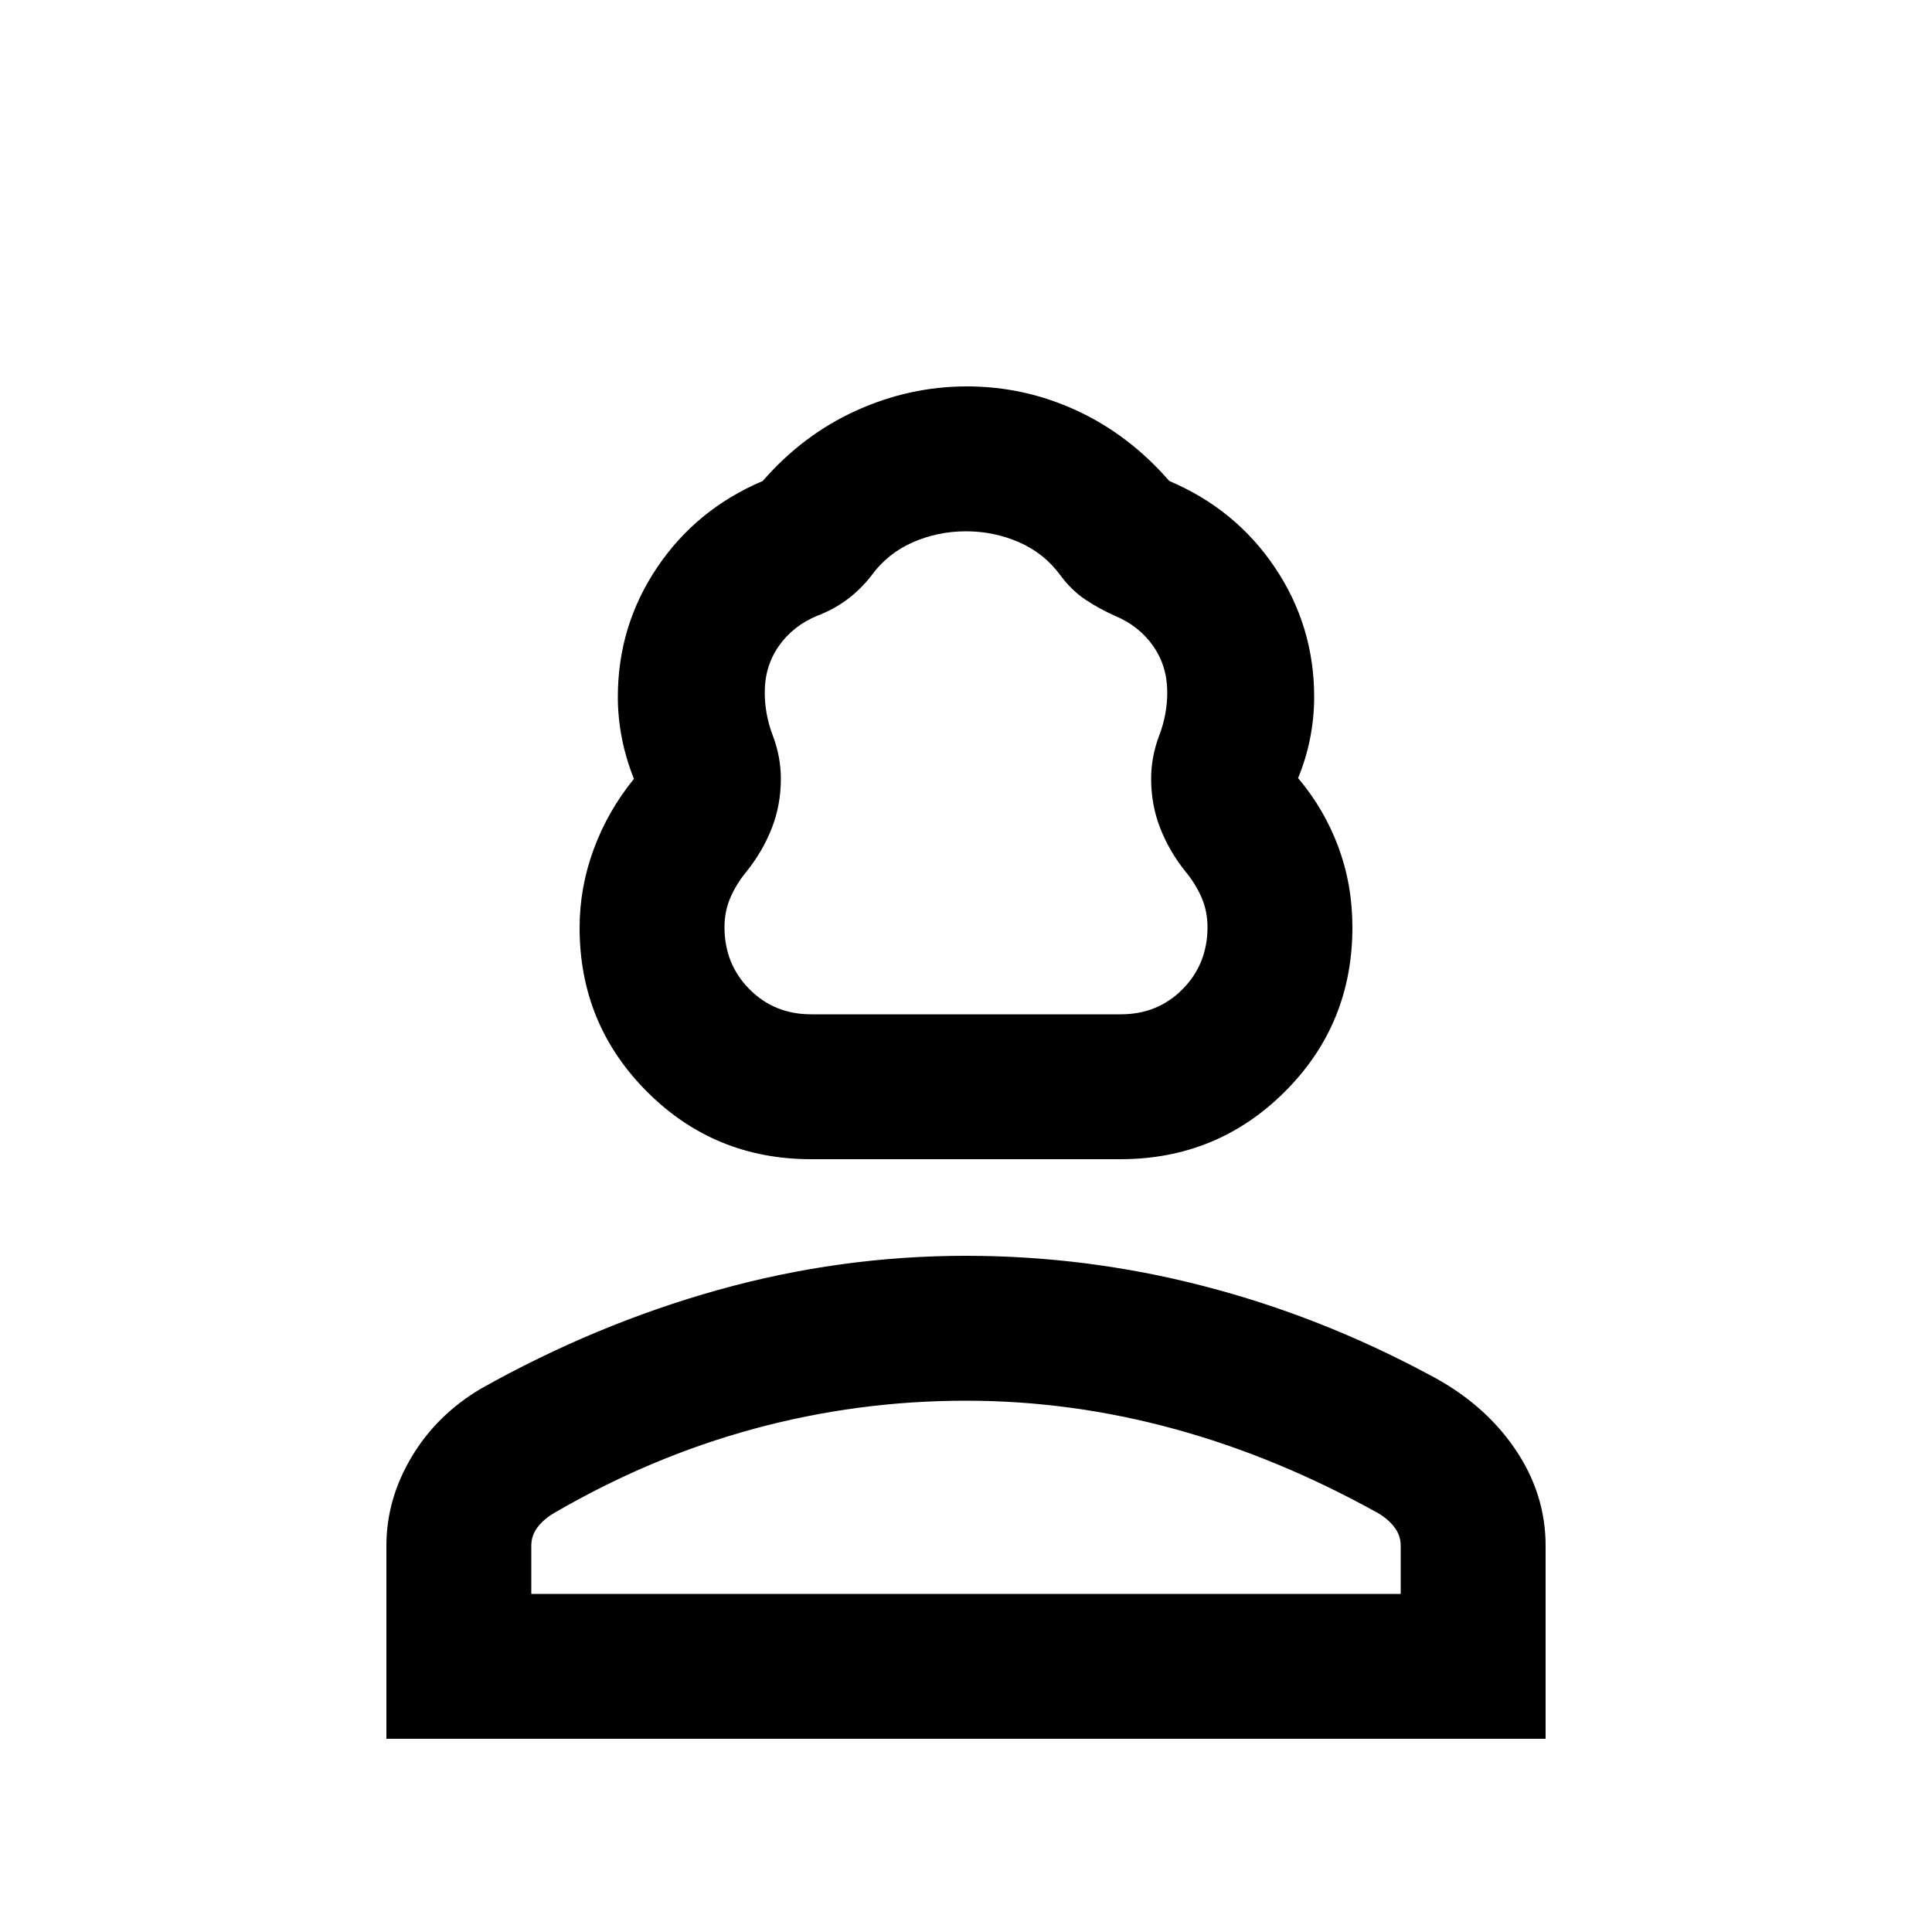 <svg xmlns="http://www.w3.org/2000/svg" height="20" viewBox="0 -960 960 960" width="20"><path d="M403.03-384q-48.03 0-81.53-33.54T288-499q0-20 7-39t20-35q-4-10-6-20.23-2-10.22-2-20.45Q307-649 326.5-678q19.5-29 52.5-43 20-23 46.5-35t55-12q28.5 0 54.5 12t46 35q33 14 52.5 43t19.5 64.32q0 10.23-2 20.45-2 10.23-6 19.85 13 15.38 20 34.18 7 18.79 7 40 0 48.2-33.62 81.7T556.73-384h-153.7Zm-.03-72h154q18.28 0 30.64-12.5T600-499.29q0-8-3-14.85-3-6.86-8-12.86-8-10-12.5-21.5T572-573q0-11 4-21.5t4-21.5q0-13-7-23t-19-15q-8.1-3.64-14.85-8.18Q532.4-666.73 527-674q-8-11-20.5-16.5T480-696q-14 0-26.5 5.5T433-674q-5.43 7-12.21 12-6.79 5-14.79 8-12 5-19 15t-7 23q0 11 4 21.5t4 21.5q0 13-4.5 24.5T371-527q-5 6-8 12.86-3 6.85-3 14.85 0 18.29 12.36 30.79Q384.73-456 403-456ZM192-96v-96q0-23 12.5-44t34.5-34q57-32 117.7-49T480-336q59.88 0 117.94 15Q656-306 710-277q27 14 42.5 36.5T768-192v96H192Zm72-72h432v-24q0-4.93-3-8.97-3-4.03-8-7.03-50.32-28-101.57-42-51.25-14-103.43-14-54 0-105.5 14T275-208q-5 3-8 7.03-3 4.04-3 8.97v24Zm216 1Zm0-289Z"/></svg>